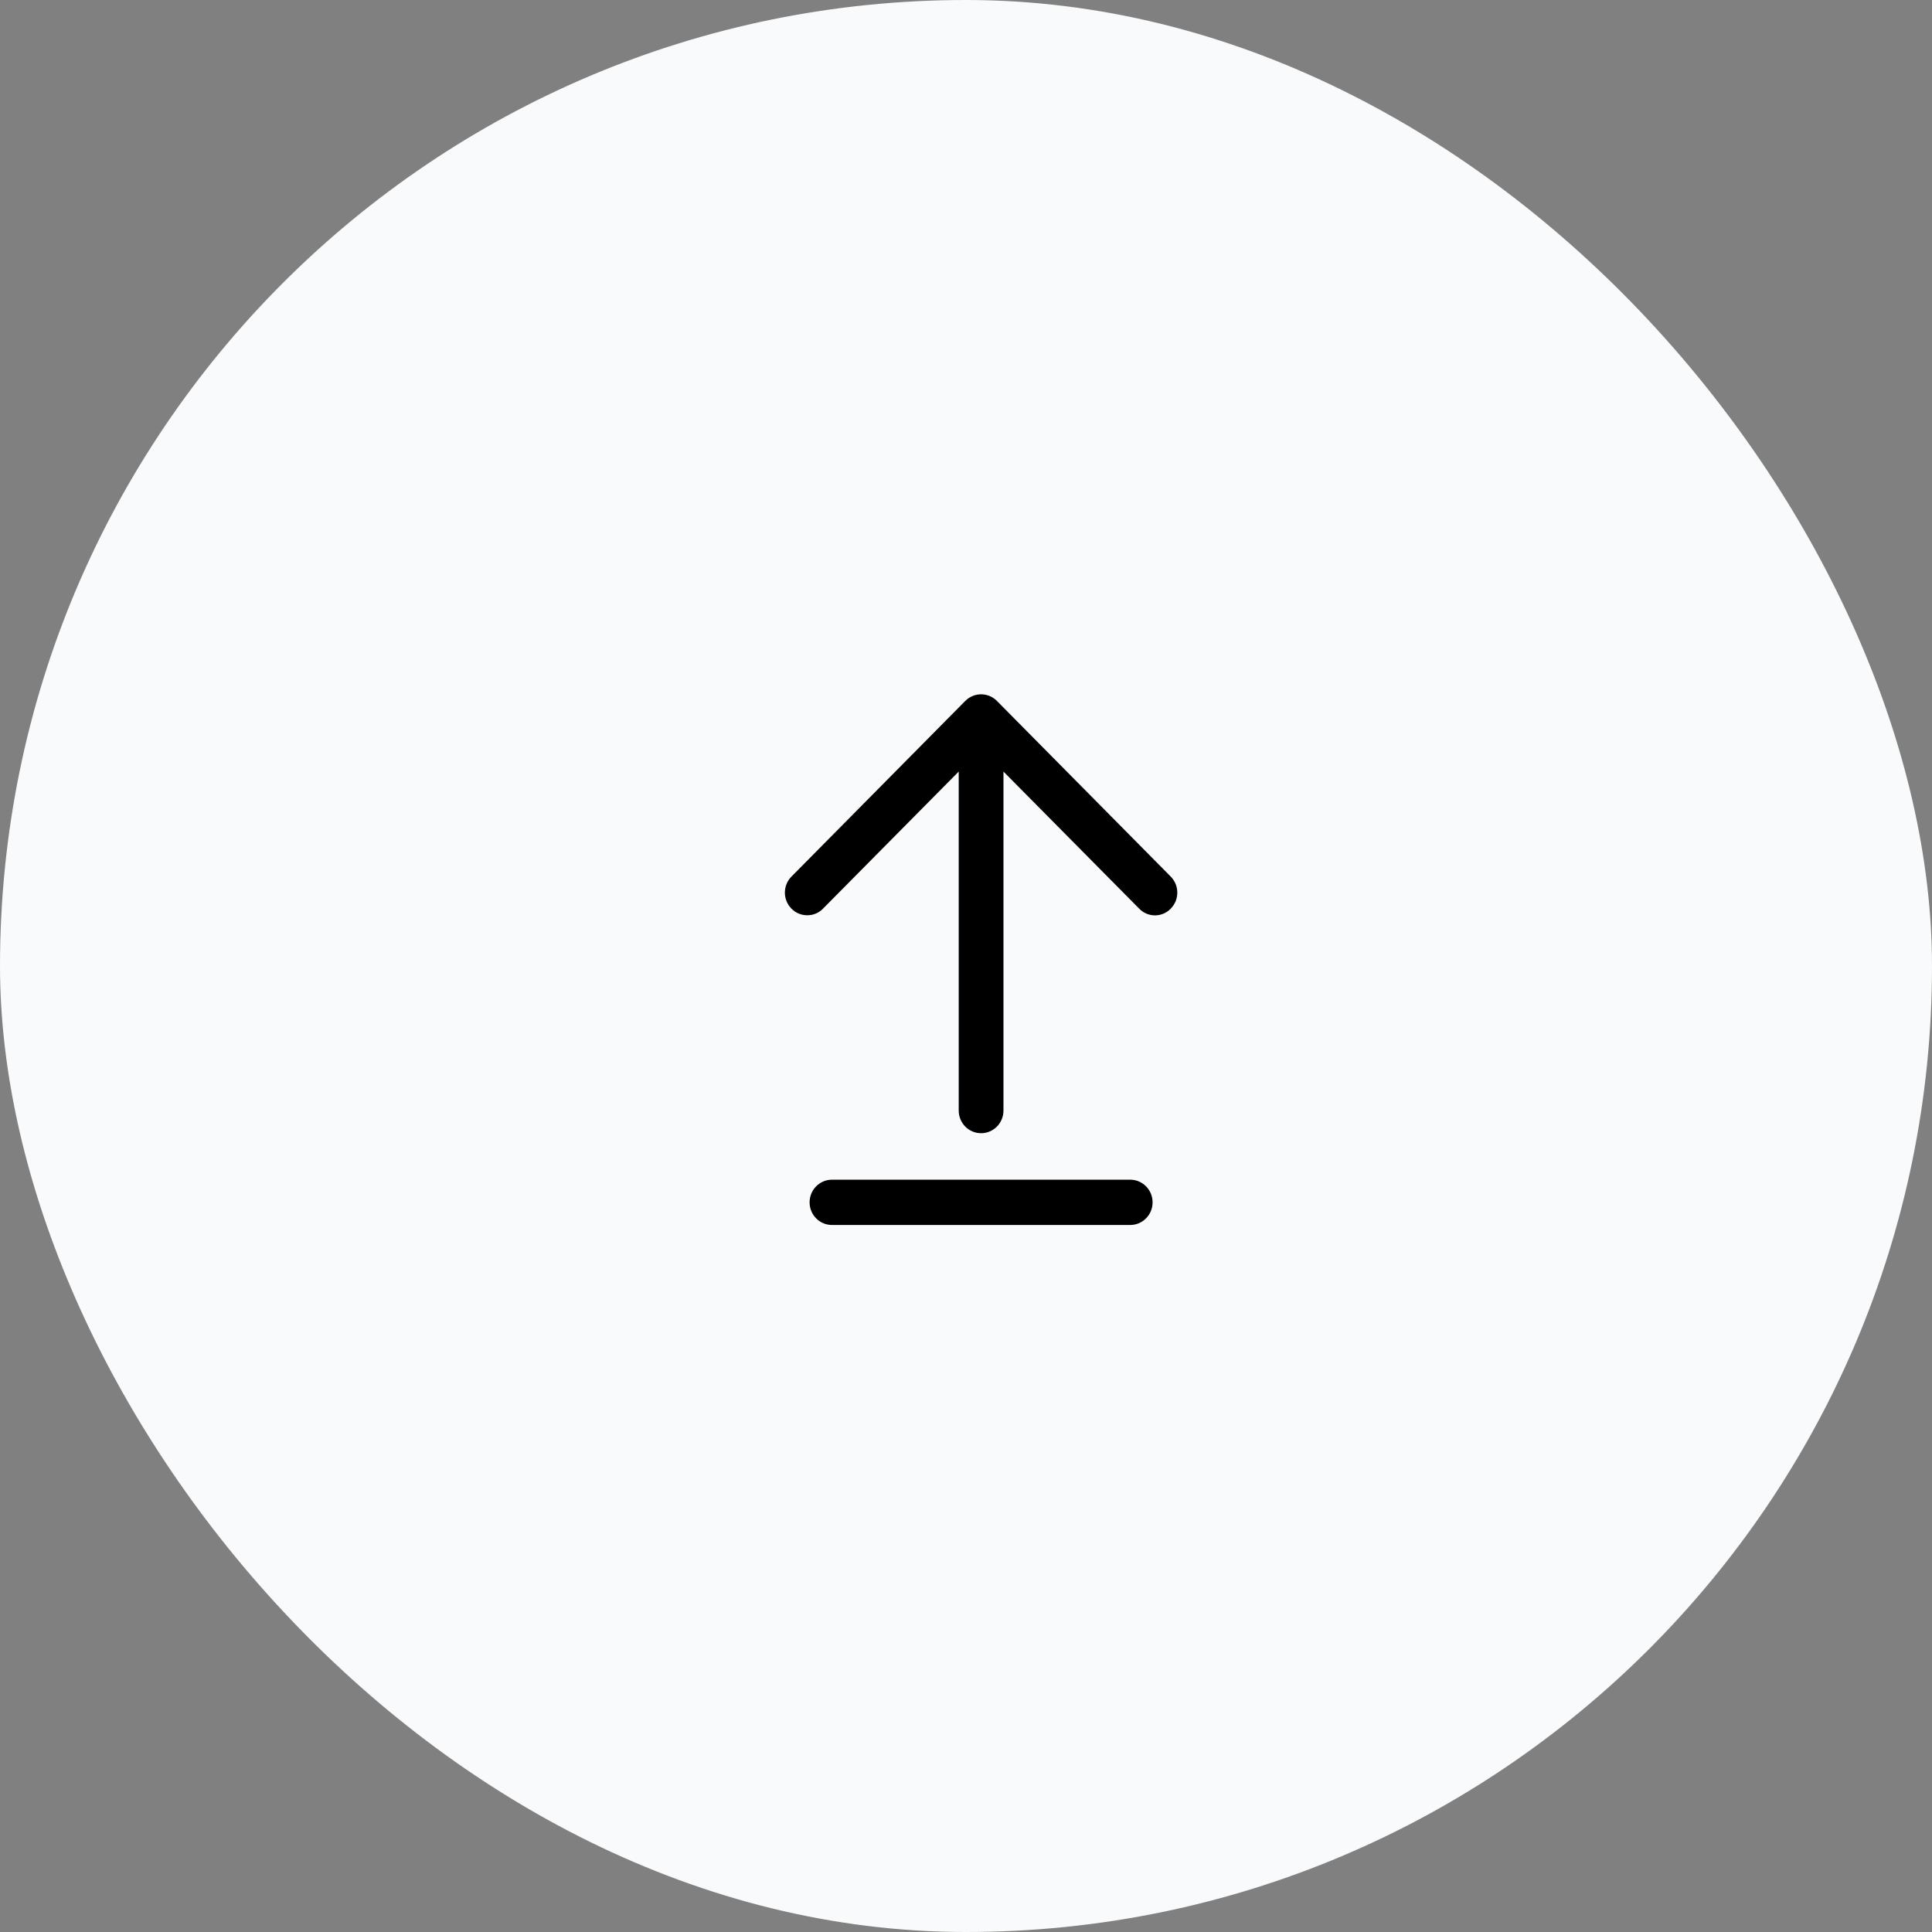 <svg width="64" height="64" viewBox="0 0 64 64" fill="none" xmlns="http://www.w3.org/2000/svg">
<rect x="0" y="0" width="64" height="64" fill="#808080" stroke="none"/>
<rect width="64" height="64" rx="32" fill="#F9FAFB"/>
<path d="M33.024 23.219L38.783 29.039C39.072 29.332 39.072 29.806 38.783 30.099C38.646 30.242 38.457 30.323 38.26 30.323C38.062 30.323 37.874 30.242 37.736 30.099L33.241 25.559V36.789C33.241 37.204 32.909 37.539 32.5 37.539C32.091 37.539 31.759 37.204 31.759 36.789V25.559L27.264 30.099C27.126 30.242 26.937 30.321 26.74 30.319C26.544 30.32 26.355 30.241 26.217 30.099C25.928 29.806 25.928 29.332 26.217 29.039L31.976 23.219C32.266 22.927 32.734 22.927 33.024 23.219Z" fill="black"/>
<path d="M27.56 39.079H37.44C37.849 39.079 38.181 39.415 38.181 39.829C38.181 40.244 37.849 40.579 37.44 40.579H27.56C27.151 40.579 26.819 40.244 26.819 39.829C26.819 39.415 27.151 39.079 27.56 39.079Z" fill="black"/>
</svg>
